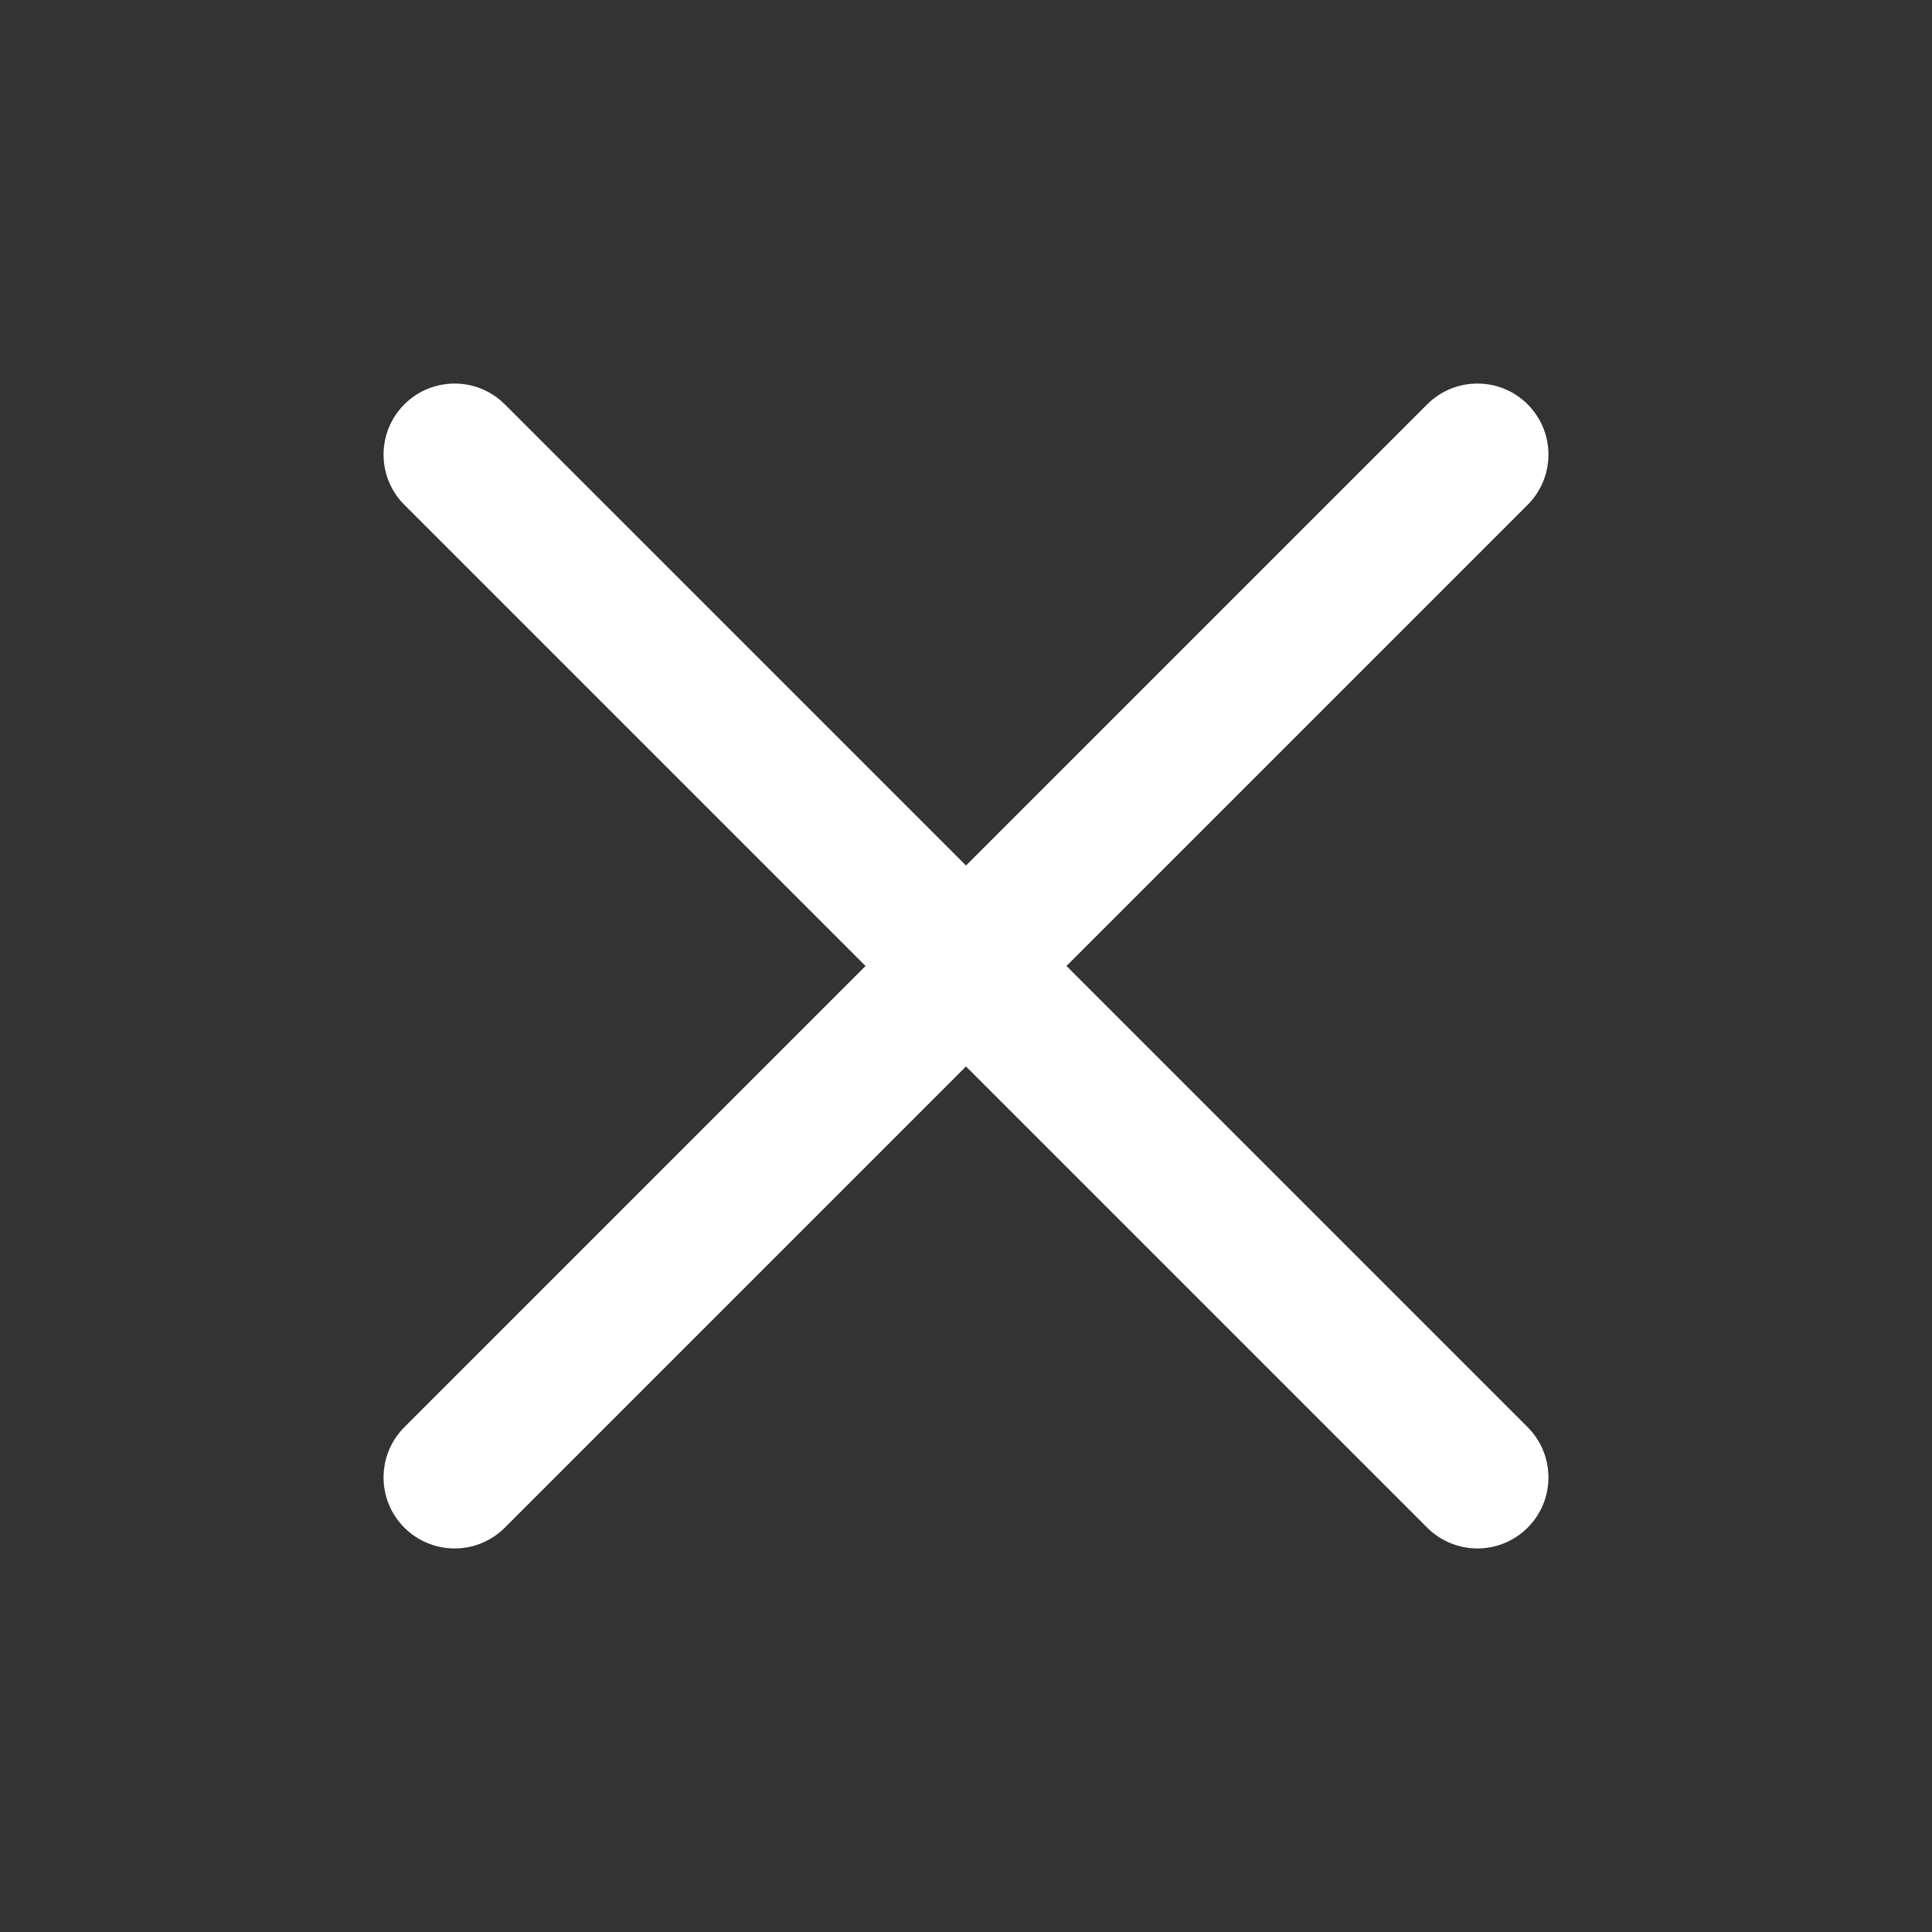 <svg width="34" height="34" viewBox="0 0 34 34" fill="none" xmlns="http://www.w3.org/2000/svg">
<rect x="0" y="0" width="34" height="34" fill="#333333" stroke="none"/>
<path fill-rule="evenodd" clip-rule="evenodd" d="M26.884 7.116C26.396 6.628 25.605 6.628 25.116 7.116L15.232 17L25.116 26.884C25.605 27.372 26.396 27.372 26.884 26.884C27.372 26.396 27.372 25.604 26.884 25.116L18.768 17L26.884 8.884C27.372 8.396 27.372 7.604 26.884 7.116Z" fill="white"/>
<path fill-rule="evenodd" clip-rule="evenodd" d="M7.116 7.116C7.605 6.628 8.396 6.628 8.884 7.116L18.768 17L8.884 26.884C8.396 27.372 7.605 27.372 7.116 26.884C6.628 26.396 6.628 25.604 7.116 25.116L15.232 17L7.116 8.884C6.628 8.396 6.628 7.604 7.116 7.116Z" fill="white"/>
</svg>
